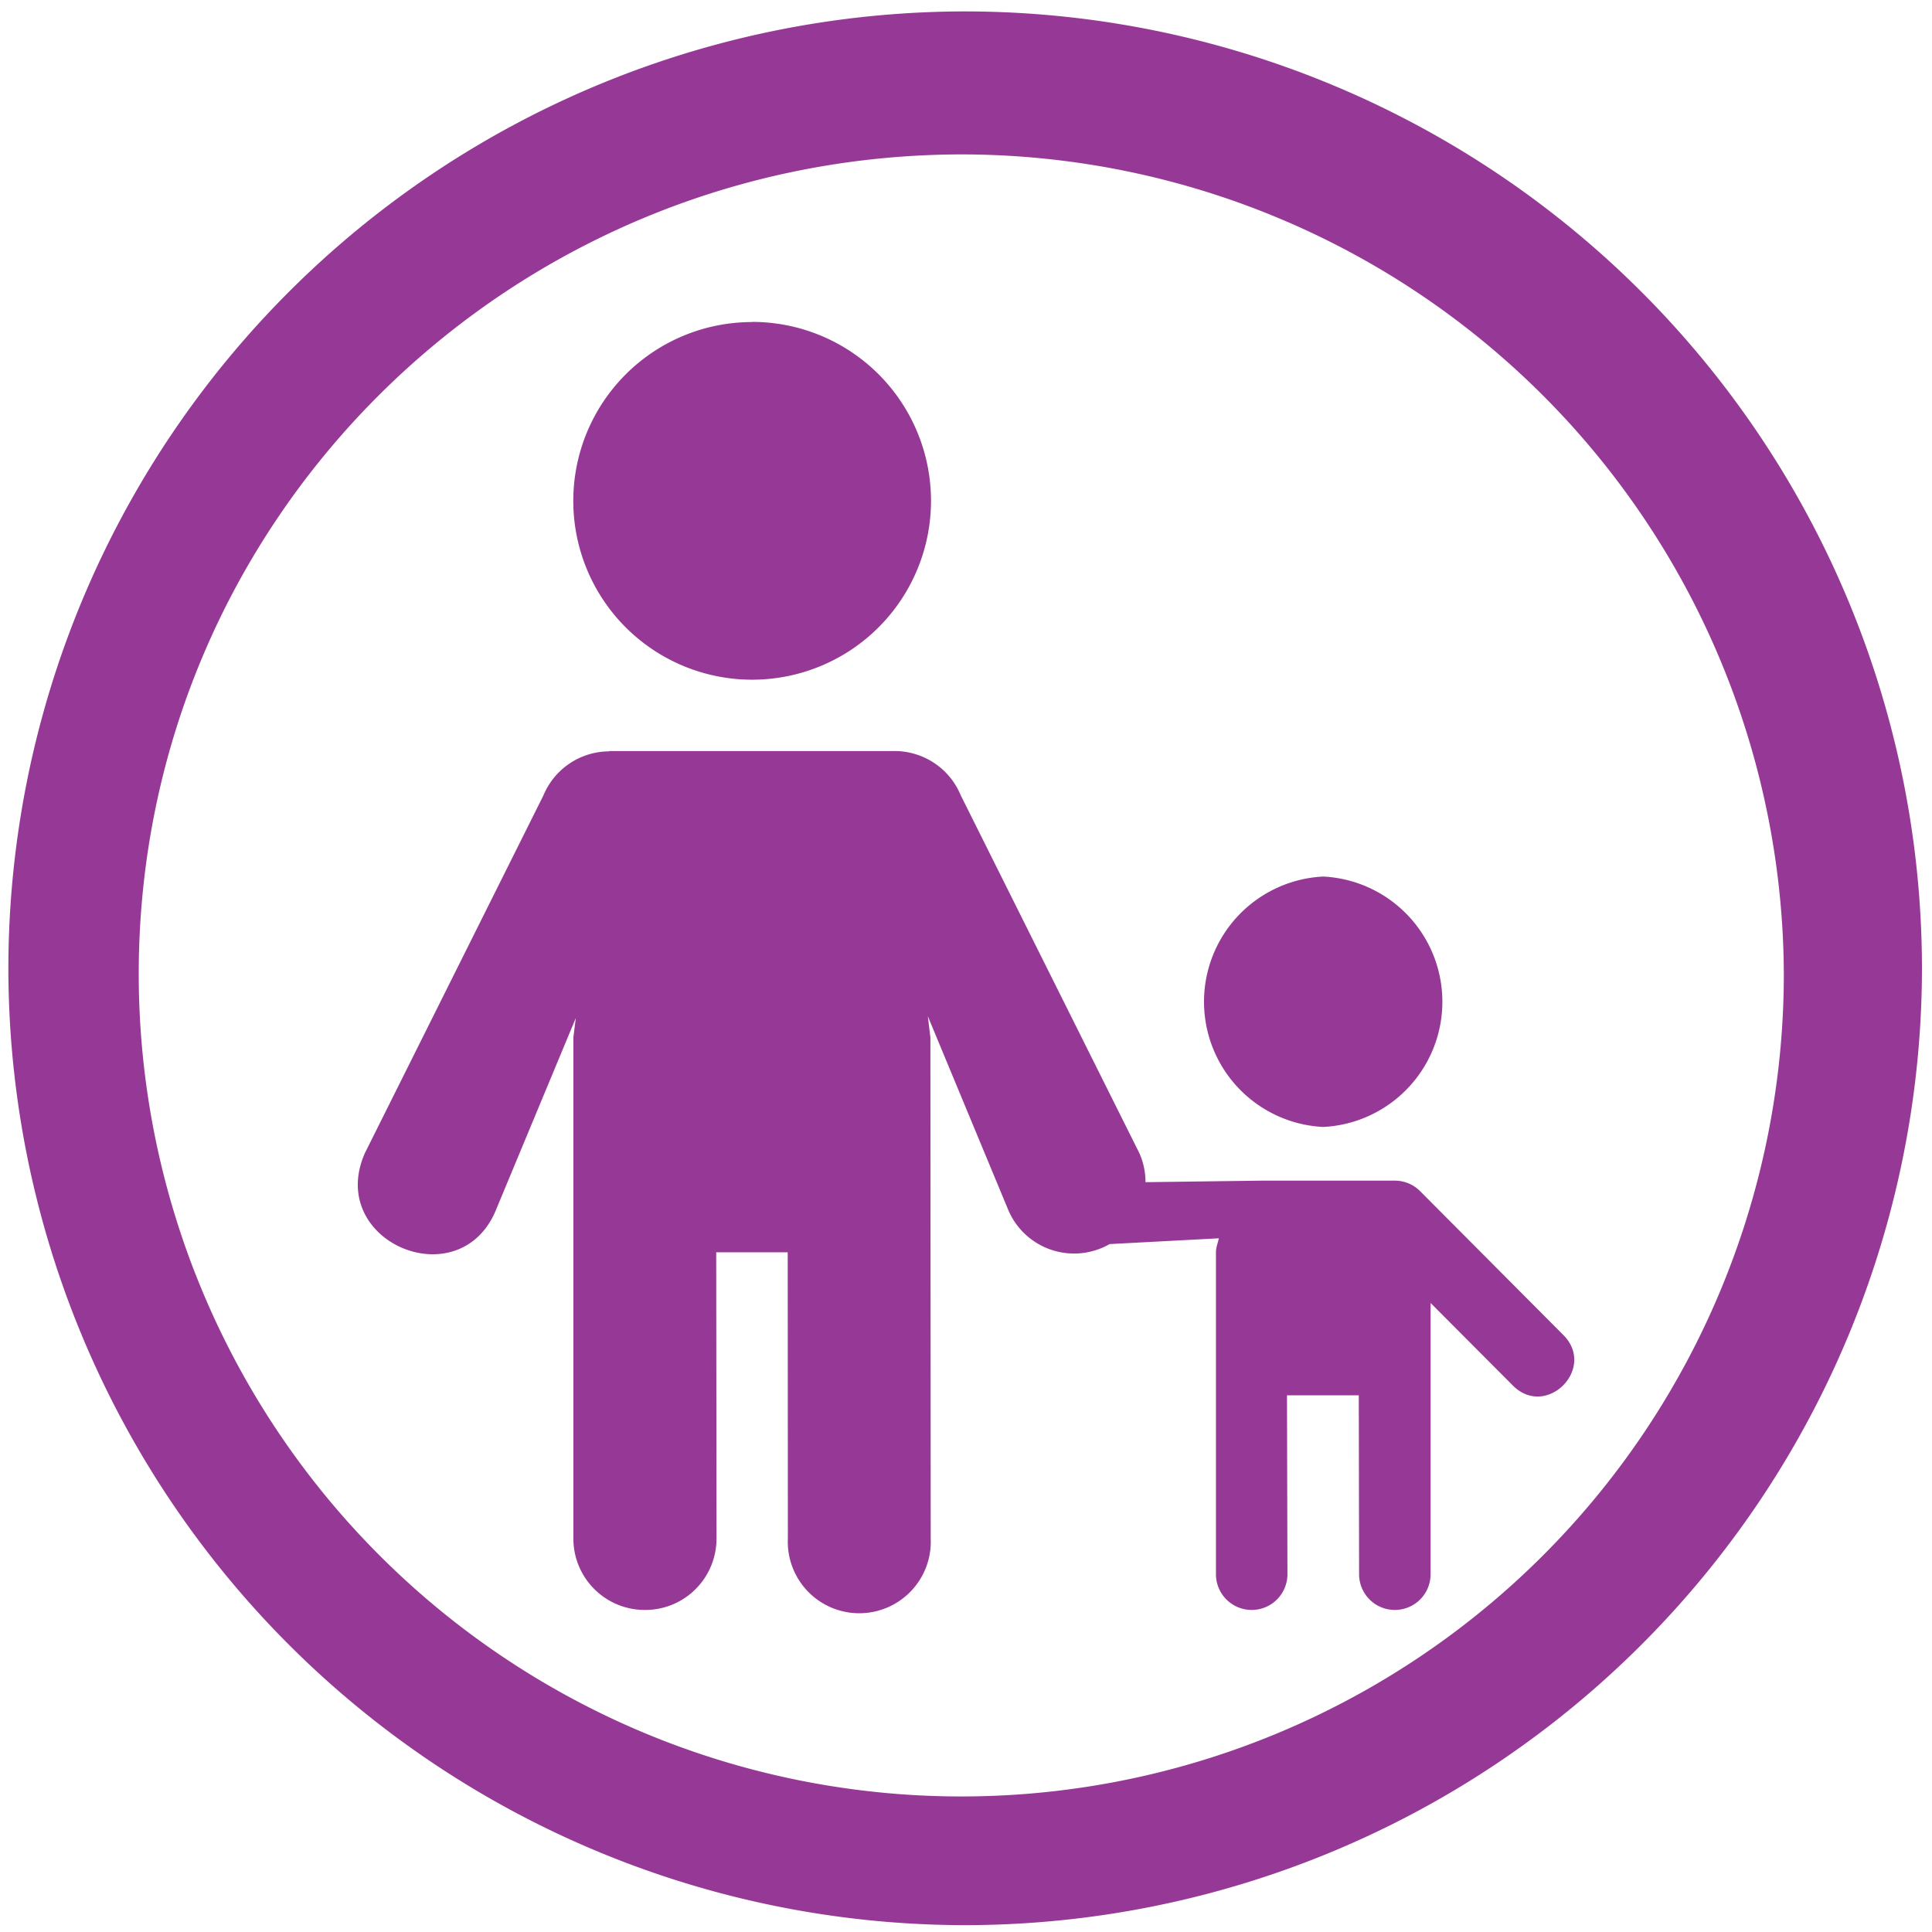 <?xml version="1.0" encoding="UTF-8" standalone="no"?>
<svg
   xmlns:dc="http://purl.org/dc/elements/1.1/"
   xmlns:cc="http://creativecommons.org/ns#"
   xmlns:rdf="http://www.w3.org/1999/02/22-rdf-syntax-ns#"
   xmlns:svg="http://www.w3.org/2000/svg"
   xmlns="http://www.w3.org/2000/svg"
   xmlns:sodipodi="http://sodipodi.sourceforge.net/DTD/sodipodi-0.dtd"
   xmlns:inkscape="http://www.inkscape.org/namespaces/inkscape"
   width="48"
   height="48"
   viewBox="0 0 12.7 12.7"
   version="1.1"
   id="svg4"
   sodipodi:docname="preferences-system-parental-controls.svg"
   inkscape:version="0.92.5 (2060ec1f9f, 2020-04-08)">
  <defs
     id="defs8" />
  <sodipodi:namedview
     pagecolor="#ffffff"
     bordercolor="#666666"
     borderopacity="1"
     objecttolerance="10"
     gridtolerance="10"
     guidetolerance="10"
     inkscape:pageopacity="0"
     inkscape:pageshadow="2"
     inkscape:window-width="1085"
     inkscape:window-height="480"
     id="namedview6"
     showgrid="false"
     inkscape:zoom="4.9166667"
     inkscape:cx="2.1355932"
     inkscape:cy="24"
     inkscape:window-x="0"
     inkscape:window-y="25"
     inkscape:window-maximized="0"
     inkscape:current-layer="svg4" />
  <path
     d="M 6.34,0.075 A 6.295,6.295 0 0 0 0.055,6.36 6.295,6.295 0 0 0 6.34,12.655 6.295,6.295 0 0 0 12.634,6.36 6.295,6.295 0 0 0 6.34,0.075 Z m -0.011,0.94 a 5.408,5.408 0 0 1 5.397,5.387 5.407,5.407 0 0 1 -10.814,0 c 0,-2.987 2.43,-5.387 5.417,-5.387 z M 4.944,2.117 a 1.175,1.175 0 0 0 0,2.351 1.176,1.176 0 0 0 0,-2.352 z M 4.005,4.939 a 0.47,0.47 0 0 0 -0.433,0.29 l -1.173,2.35 c -0.26,0.587 0.633,0.96 0.866,0.363 L 3.785,6.692 3.769,6.82 v 3.293 c 0,0.26 0.21,0.47 0.47,0.47 h 0.002 c 0.26,0 0.469,-0.21 0.469,-0.47 L 4.708,8.232 h 0.47 l 0.001,1.881 a 0.47,0.47 0 1 0 0.939,0 L 6.116,6.82 6.099,6.68 6.623,7.942 A 0.47,0.47 0 0 0 7.294,8.178 L 8.012,8.14 C 8.006,8.17 7.993,8.199 7.993,8.232 v 2.116 a 0.235,0.235 0 1 0 0.47,0 L 8.46,9.172 h 0.472 l 0.002,1.176 a 0.235,0.235 0 1 0 0.47,0 V 8.565 L 9.94,9.103 c 0.221,0.231 0.562,-0.11 0.332,-0.332 L 9.335,7.83 A 0.234,0.234 0 0 0 9.169,7.761 H 8.294 L 7.53,7.771 A 0.47,0.47 0 0 0 7.49,7.581 L 6.315,5.227 A 0.47,0.47 0 0 0 5.882,4.937 H 4.005 Z m 4.693,0.823 a 0.824,0.824 0 0 0 0,1.646 0.824,0.824 0 0 0 0,-1.646 z"
     id="path2"
     inkscape:connector-curvature="0"
     style="fill:#963996" />
</svg>
